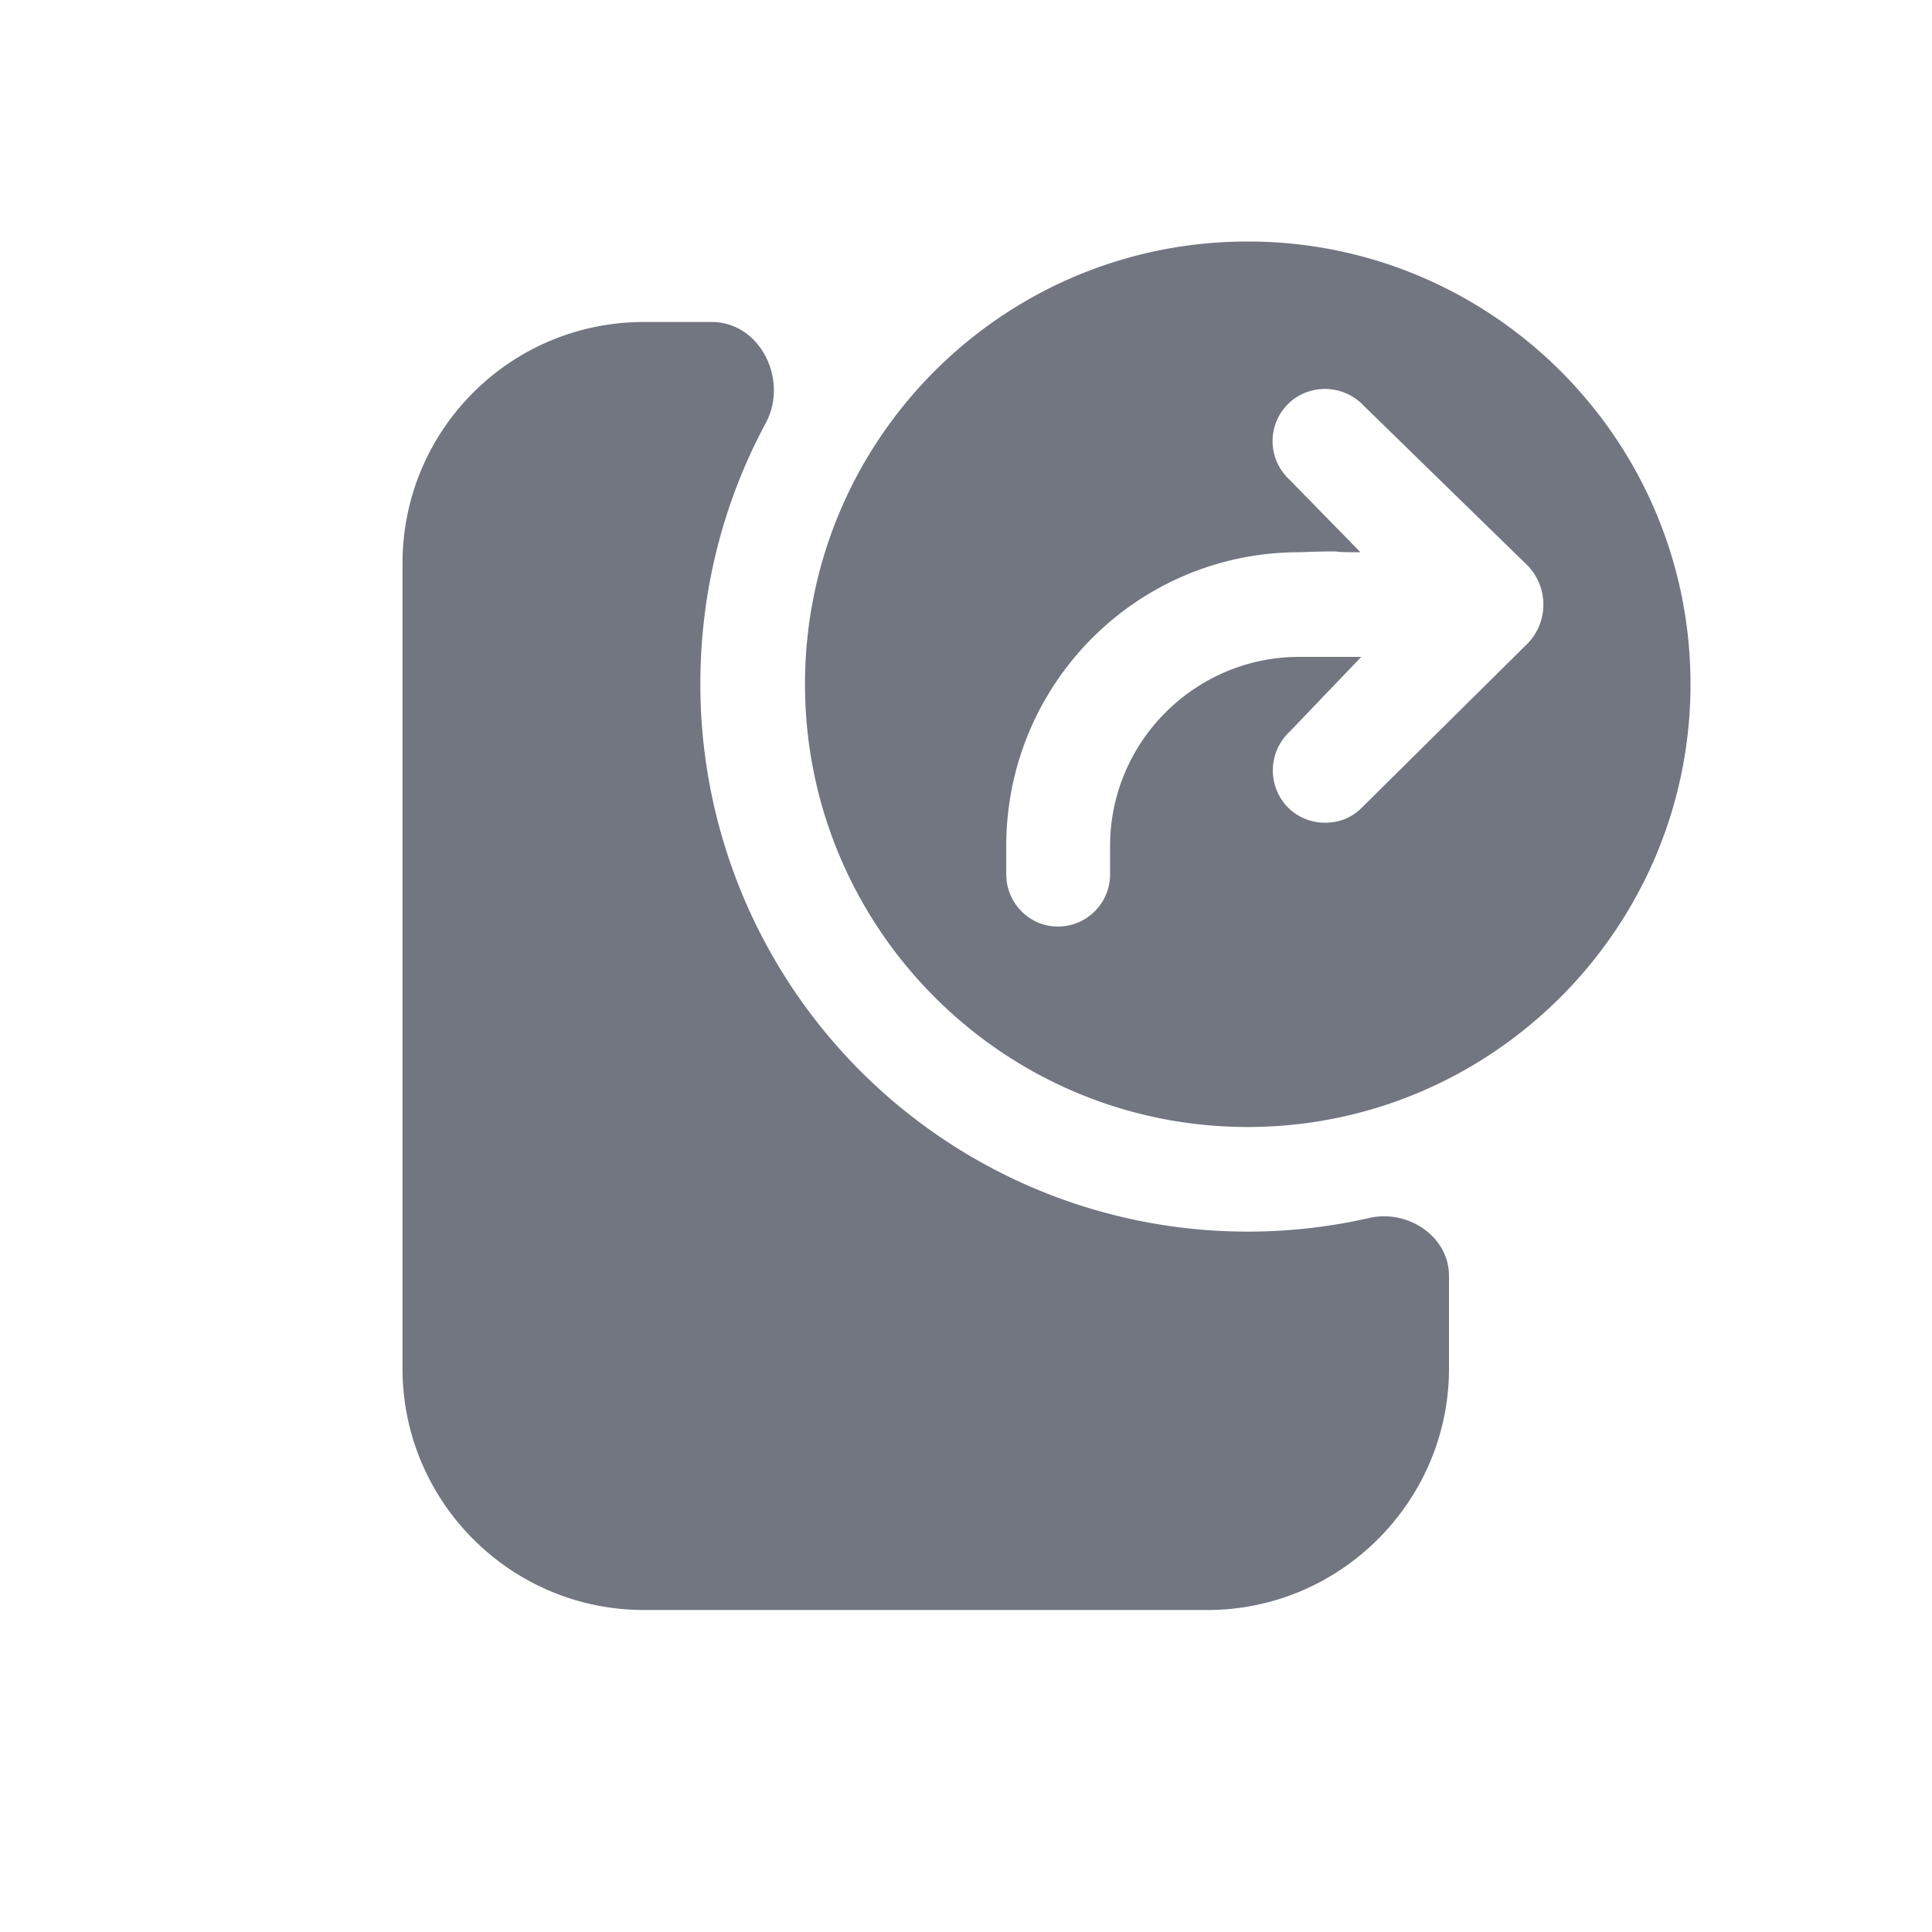 <svg xmlns="http://www.w3.org/2000/svg" fill="none" viewBox="0 0 24 24" focusable="false"><defs><clipPath id="Export_Solid_svg__a"><path fill="#fff" fill-opacity="0" d="M0 0h24v24H0z"/></clipPath></defs><g clip-path="url(#Export_Solid_svg__a)"><path fill="#717681" fill-rule="evenodd" d="M15.5 14c3.03 0 5.5-2.47 5.5-5.5C21 5.46 18.53 3 15.5 3 12.46 3 10 5.46 10 8.5c0 3.03 2.46 5.5 5.5 5.5M9.51 5.26C9.8 4.73 9.45 4 8.84 4H8C6.34 4 5 5.34 5 7v10c0 1.65 1.34 3 3 3h7c1.65 0 3-1.35 3-3v-1.15c0-.49-.51-.83-.99-.72A6.8 6.8 0 0 1 8.7 8.5c0-1.17.29-2.27.81-3.24m6.95 4.96c-.18 0-.35-.07-.48-.21a.658.658 0 0 1 .04-.92l.89-.93h-.77c-1.29 0-2.35 1.05-2.35 2.35v.35c0 .36-.29.65-.65.65-.35 0-.64-.29-.64-.65v-.35c0-2.02 1.63-3.65 3.64-3.65.28-.01.34-.01.45-.01.07.01.15.01.31.01l-.88-.9a.65.65 0 0 1-.04-.92c.24-.26.65-.28.92-.04l2.04 1.99c.31.28.31.76 0 1.04l-2.04 2.02c-.13.12-.28.17-.44.17"/></g></svg>